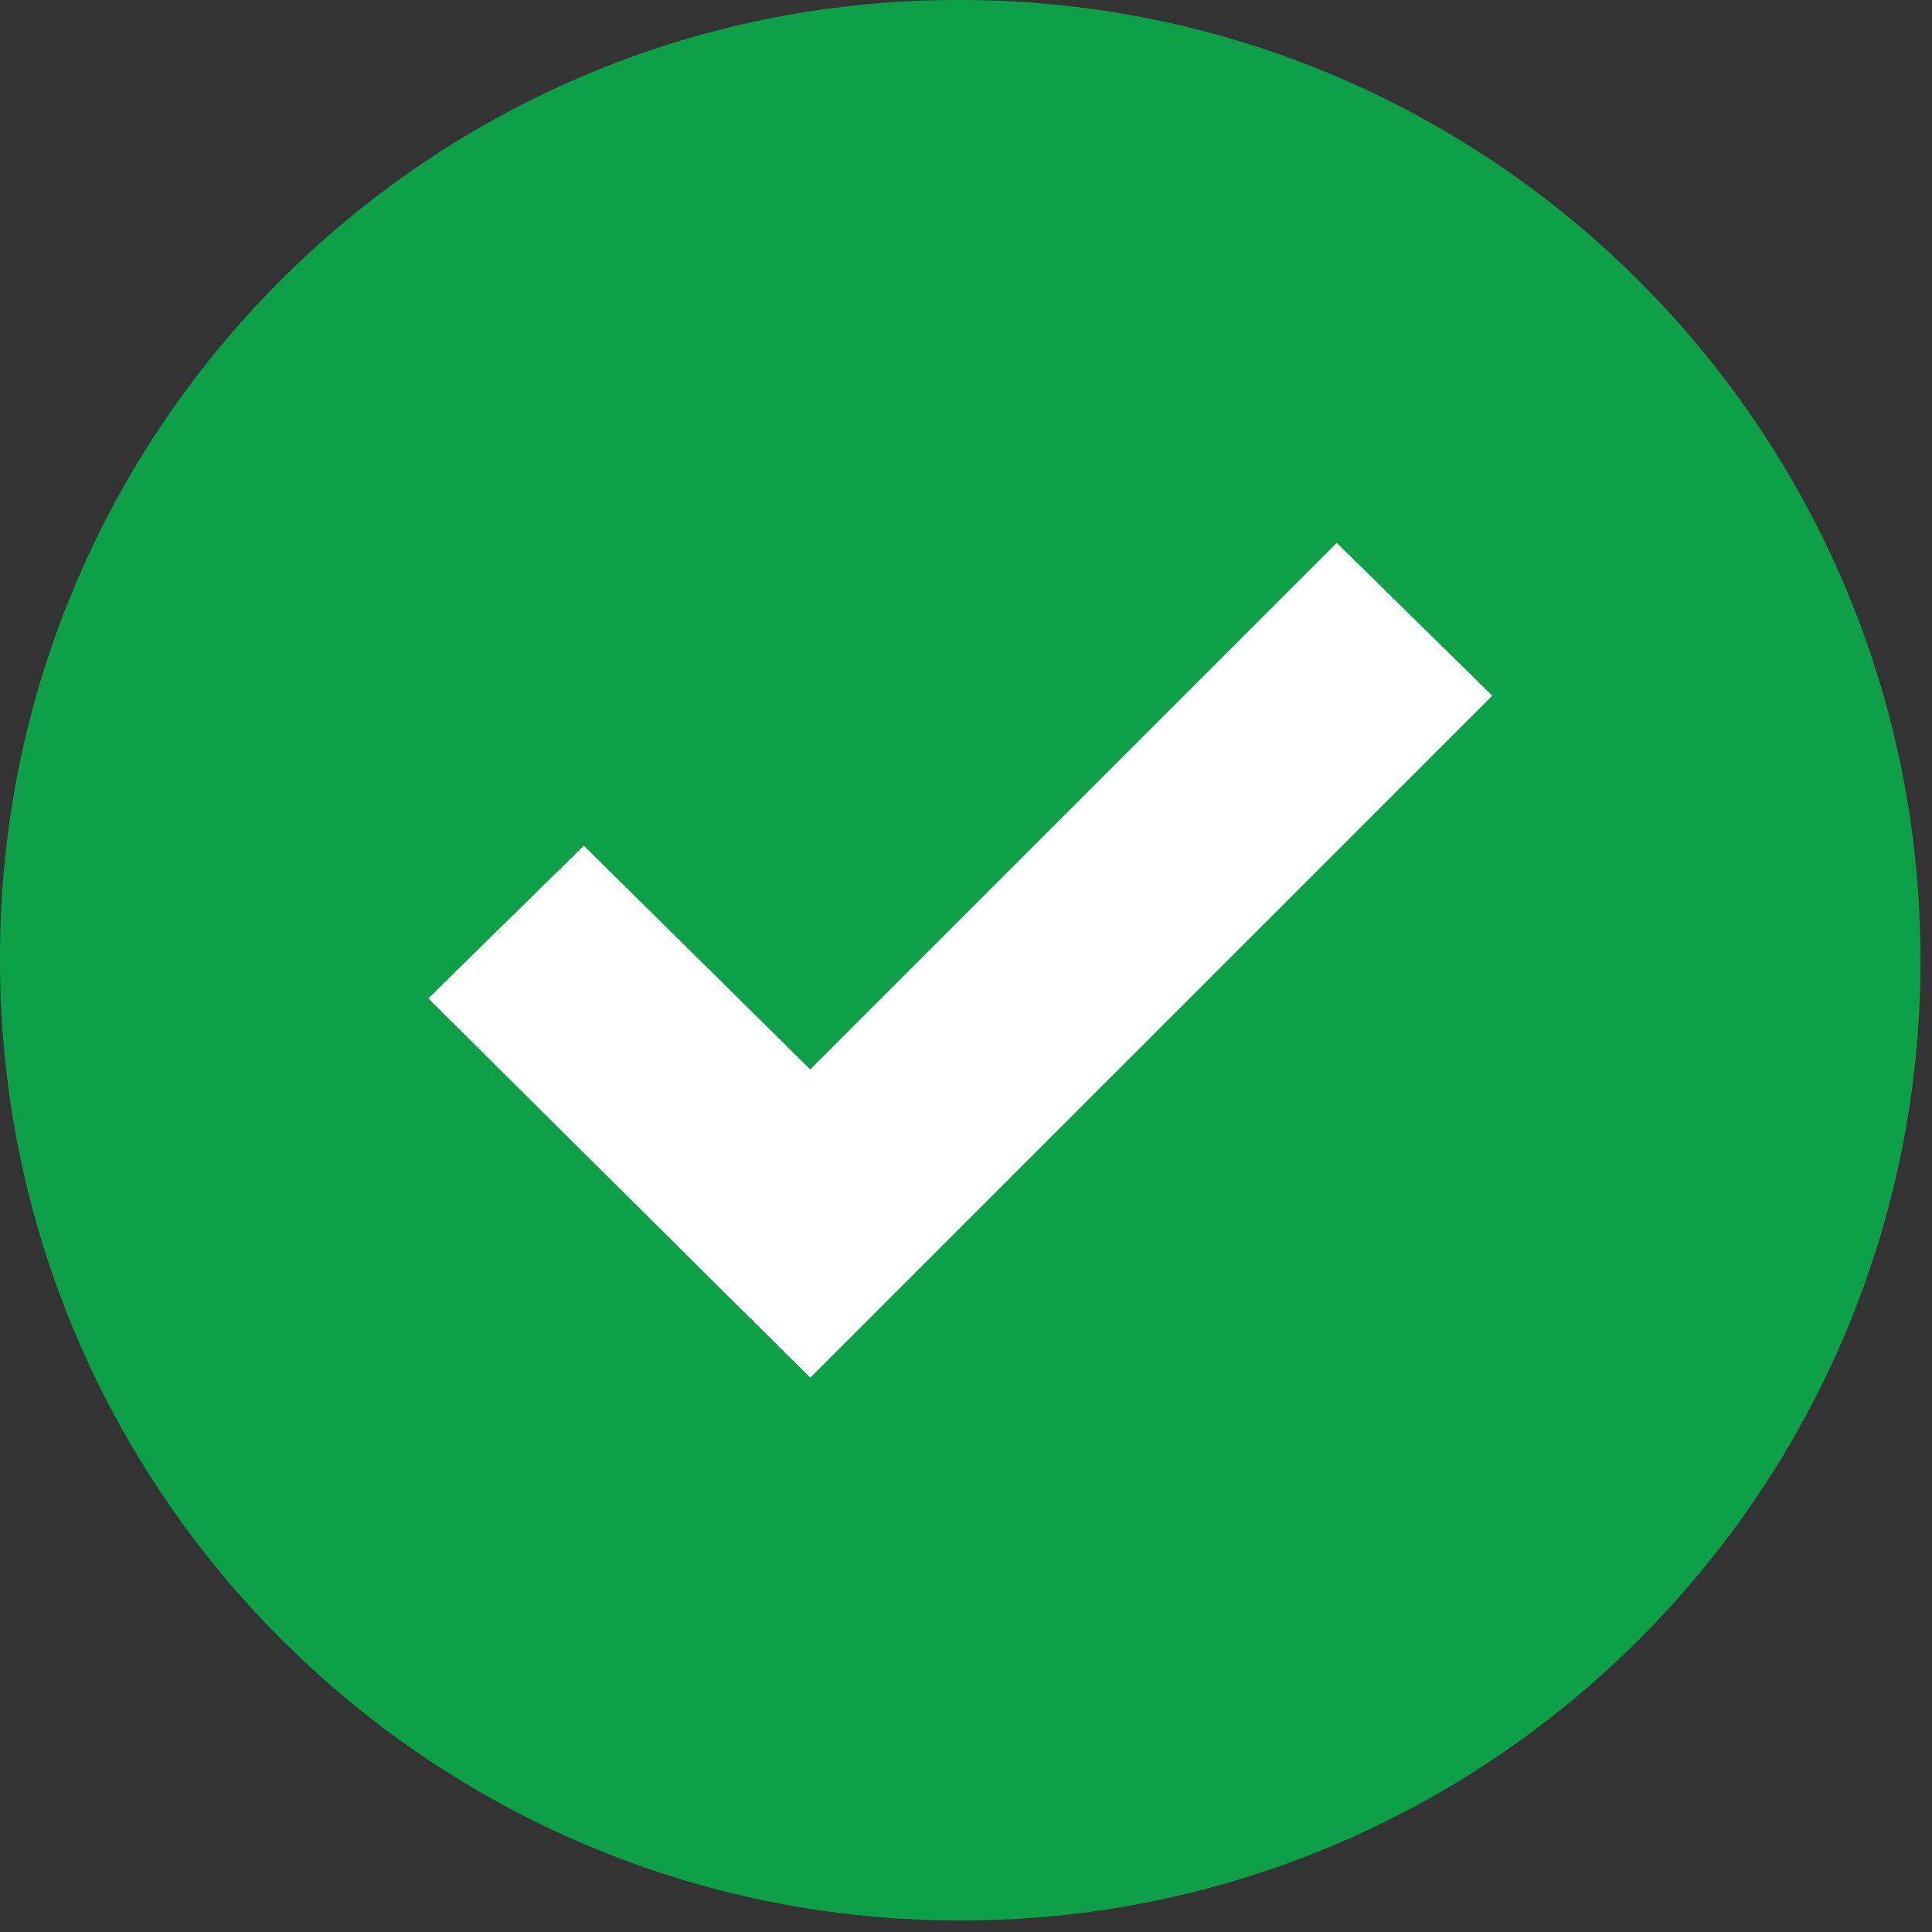 <?xml version="1.0" encoding="UTF-8"?>
<svg width="60px" height="60px" viewBox="0 0 60 60" version="1.1" xmlns="http://www.w3.org/2000/svg" xmlns:xlink="http://www.w3.org/1999/xlink">
    <rect x="0" y="0" width="60" height="60" fill="#333333" stroke="none"/>
    <!-- Generator: Sketch 63.1 (92452) - https://sketch.com -->
    <title>tick</title>
    <desc>Created with Sketch.</desc>
    <g id="Page-1" stroke="none" stroke-width="1" fill="none" fill-rule="evenodd">
        <g id="Thankyou01" transform="translate(-692, -109)" fill-rule="nonzero">
            <g id="Congrats" transform="translate(0, 69)">
                <g id="tick" transform="translate(692, 40)">
                    <path d="M29.822,4.05405405e-05 C46.292,4.05405405e-05 59.644,13.352 59.644,29.822 C59.644,46.292 46.292,59.644 29.822,59.644 C13.352,59.644 3.84644107e-05,46.292 3.84644107e-05,29.822 L3.84644107e-05,29.822 C-0.047,13.399 13.229,0.047 29.652,4.05405405e-05 C29.709,4.05405405e-05 29.766,4.05405405e-05 29.822,4.05405405e-05 Z" id="Path" fill="#0E9F49"></path>
                    <polygon id="Path" fill="#FFFFFF" points="46.343 21.604 25.162 42.784 13.301 31.008 18.131 26.264 25.162 33.211 41.514 16.86"></polygon>
                </g>
            </g>
        </g>
    </g>
</svg>